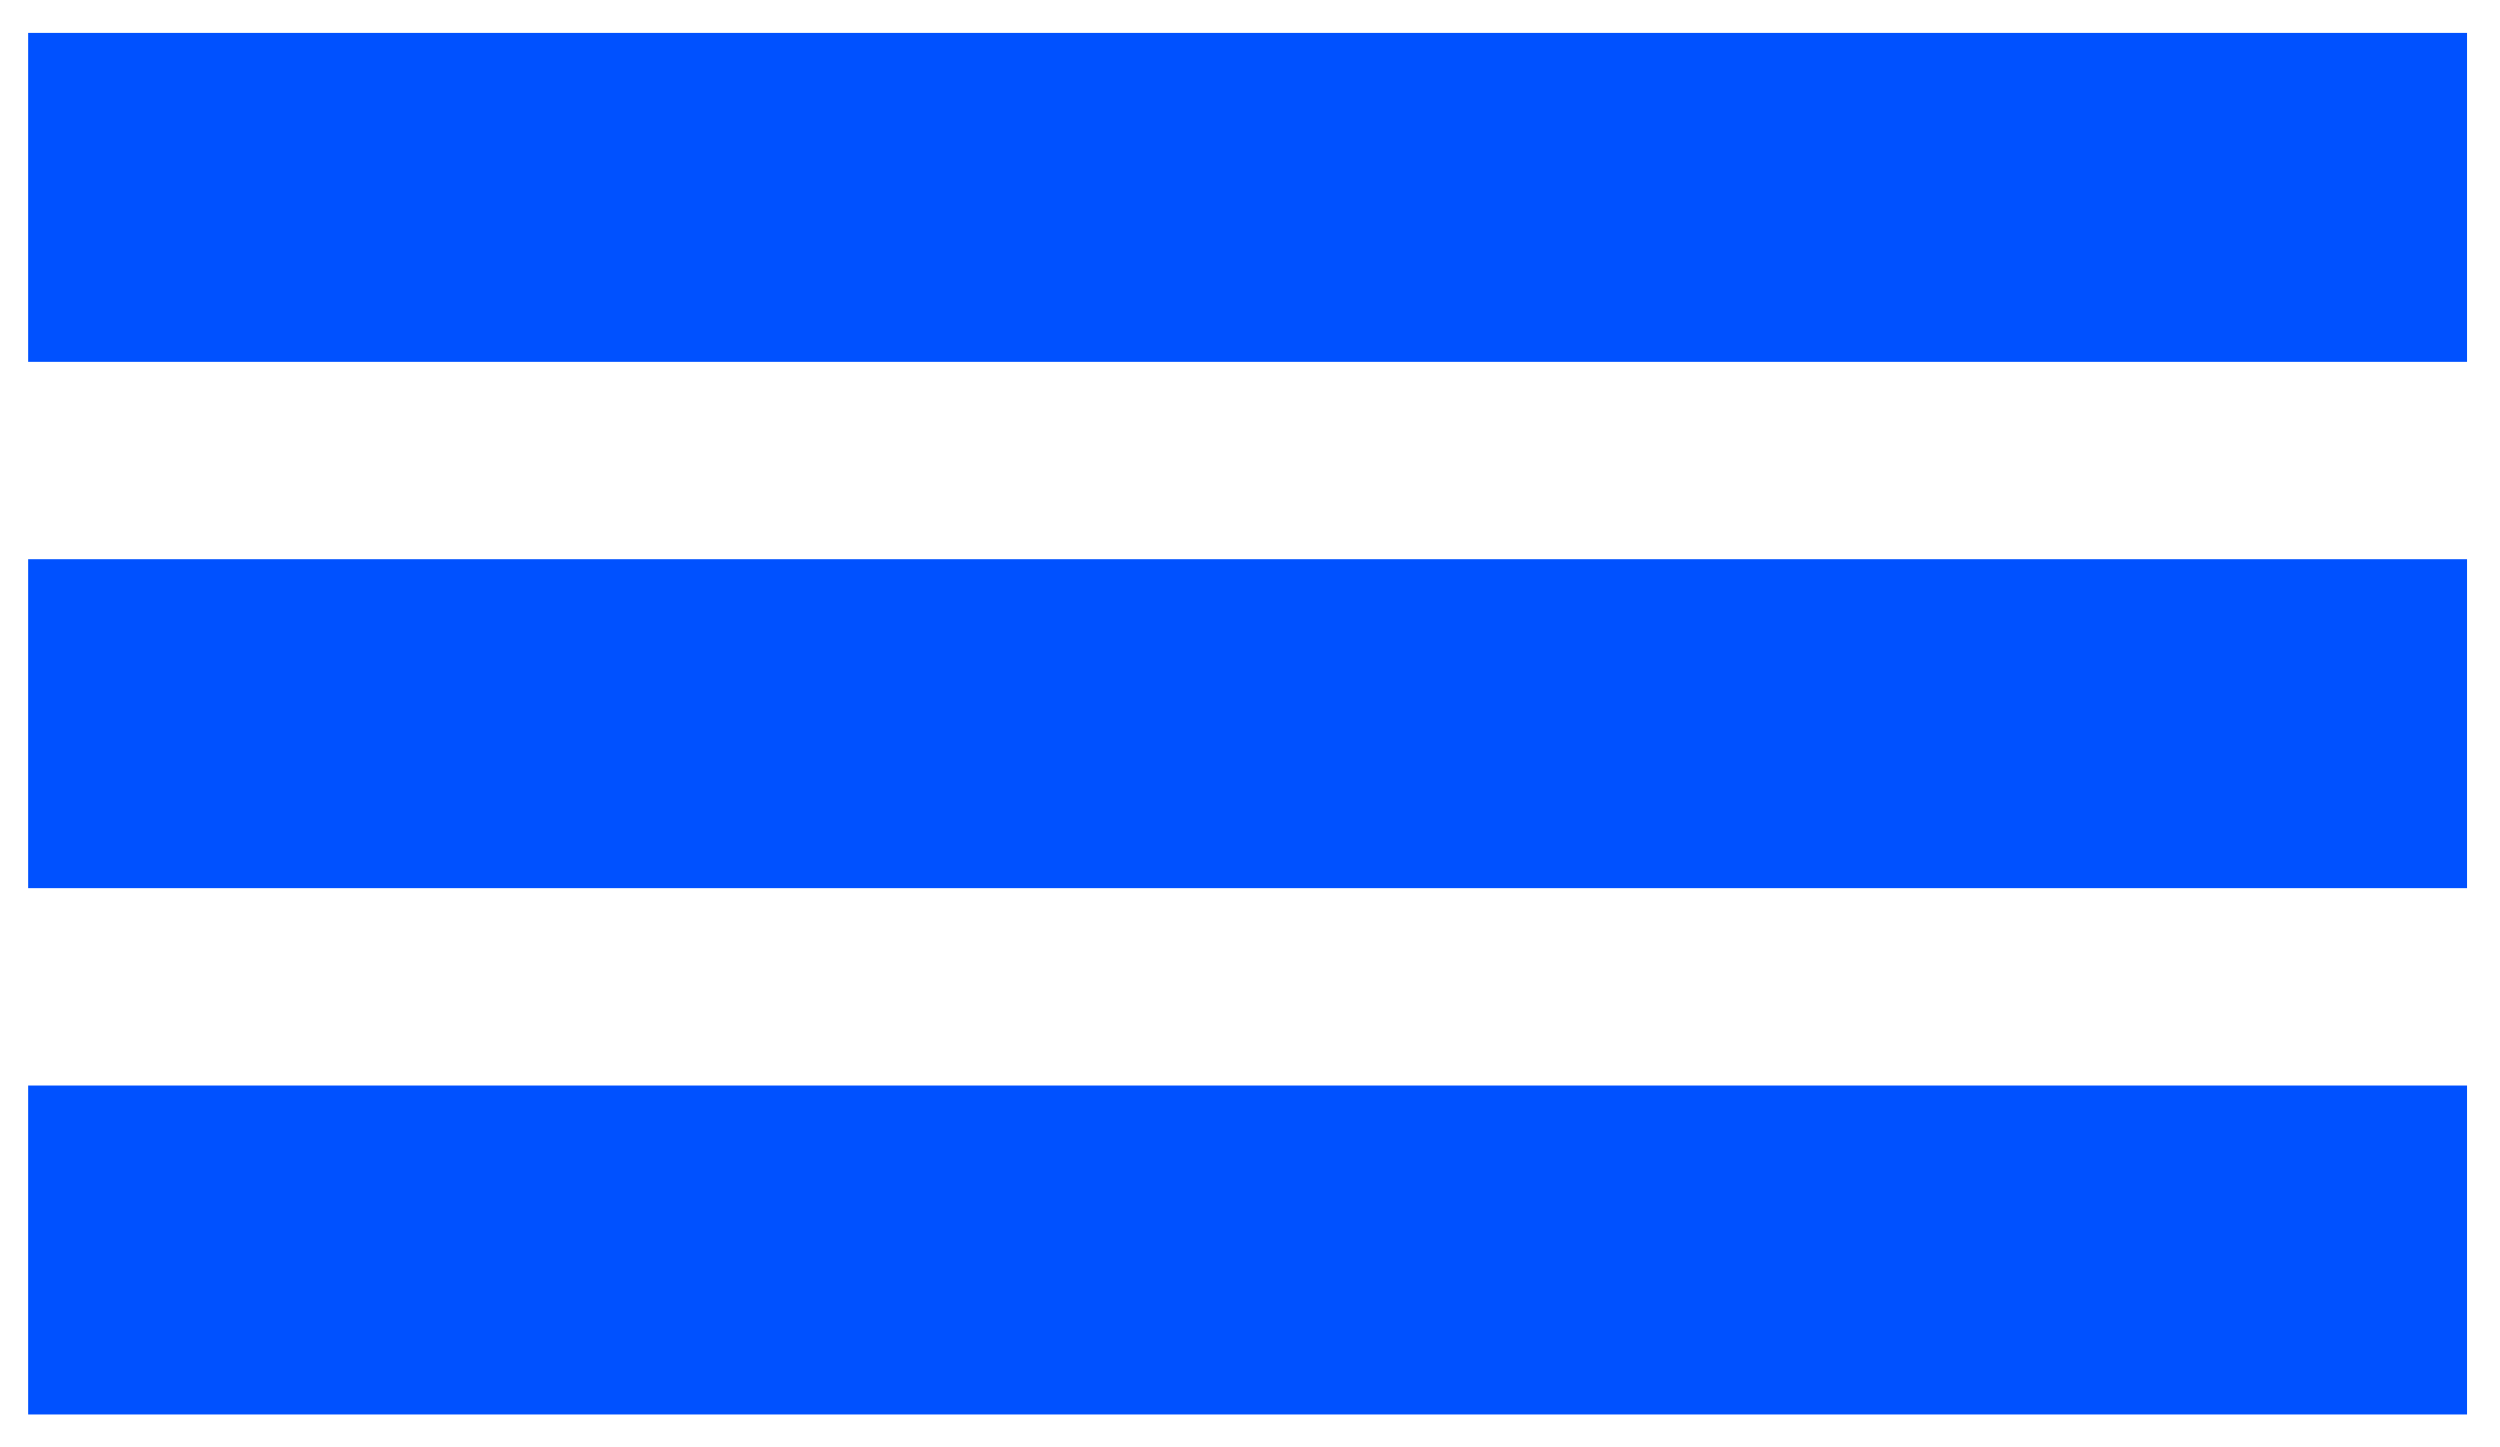<svg width="38" height="22" viewBox="0 0 38 22" fill="none" xmlns="http://www.w3.org/2000/svg">
<path fill-rule="evenodd" clip-rule="evenodd" d="M36.999 5H0.928V1H36.999V5Z" fill="#0051FF" stroke="#0051FF"/>
<path fill-rule="evenodd" clip-rule="evenodd" d="M36.999 13H0.928V9H36.999V13Z" fill="#0051FF" stroke="#0051FF"/>
<path fill-rule="evenodd" clip-rule="evenodd" d="M36.999 21H0.928V17H36.999V21Z" fill="#0051FF" stroke="#0051FF"/>
</svg>
